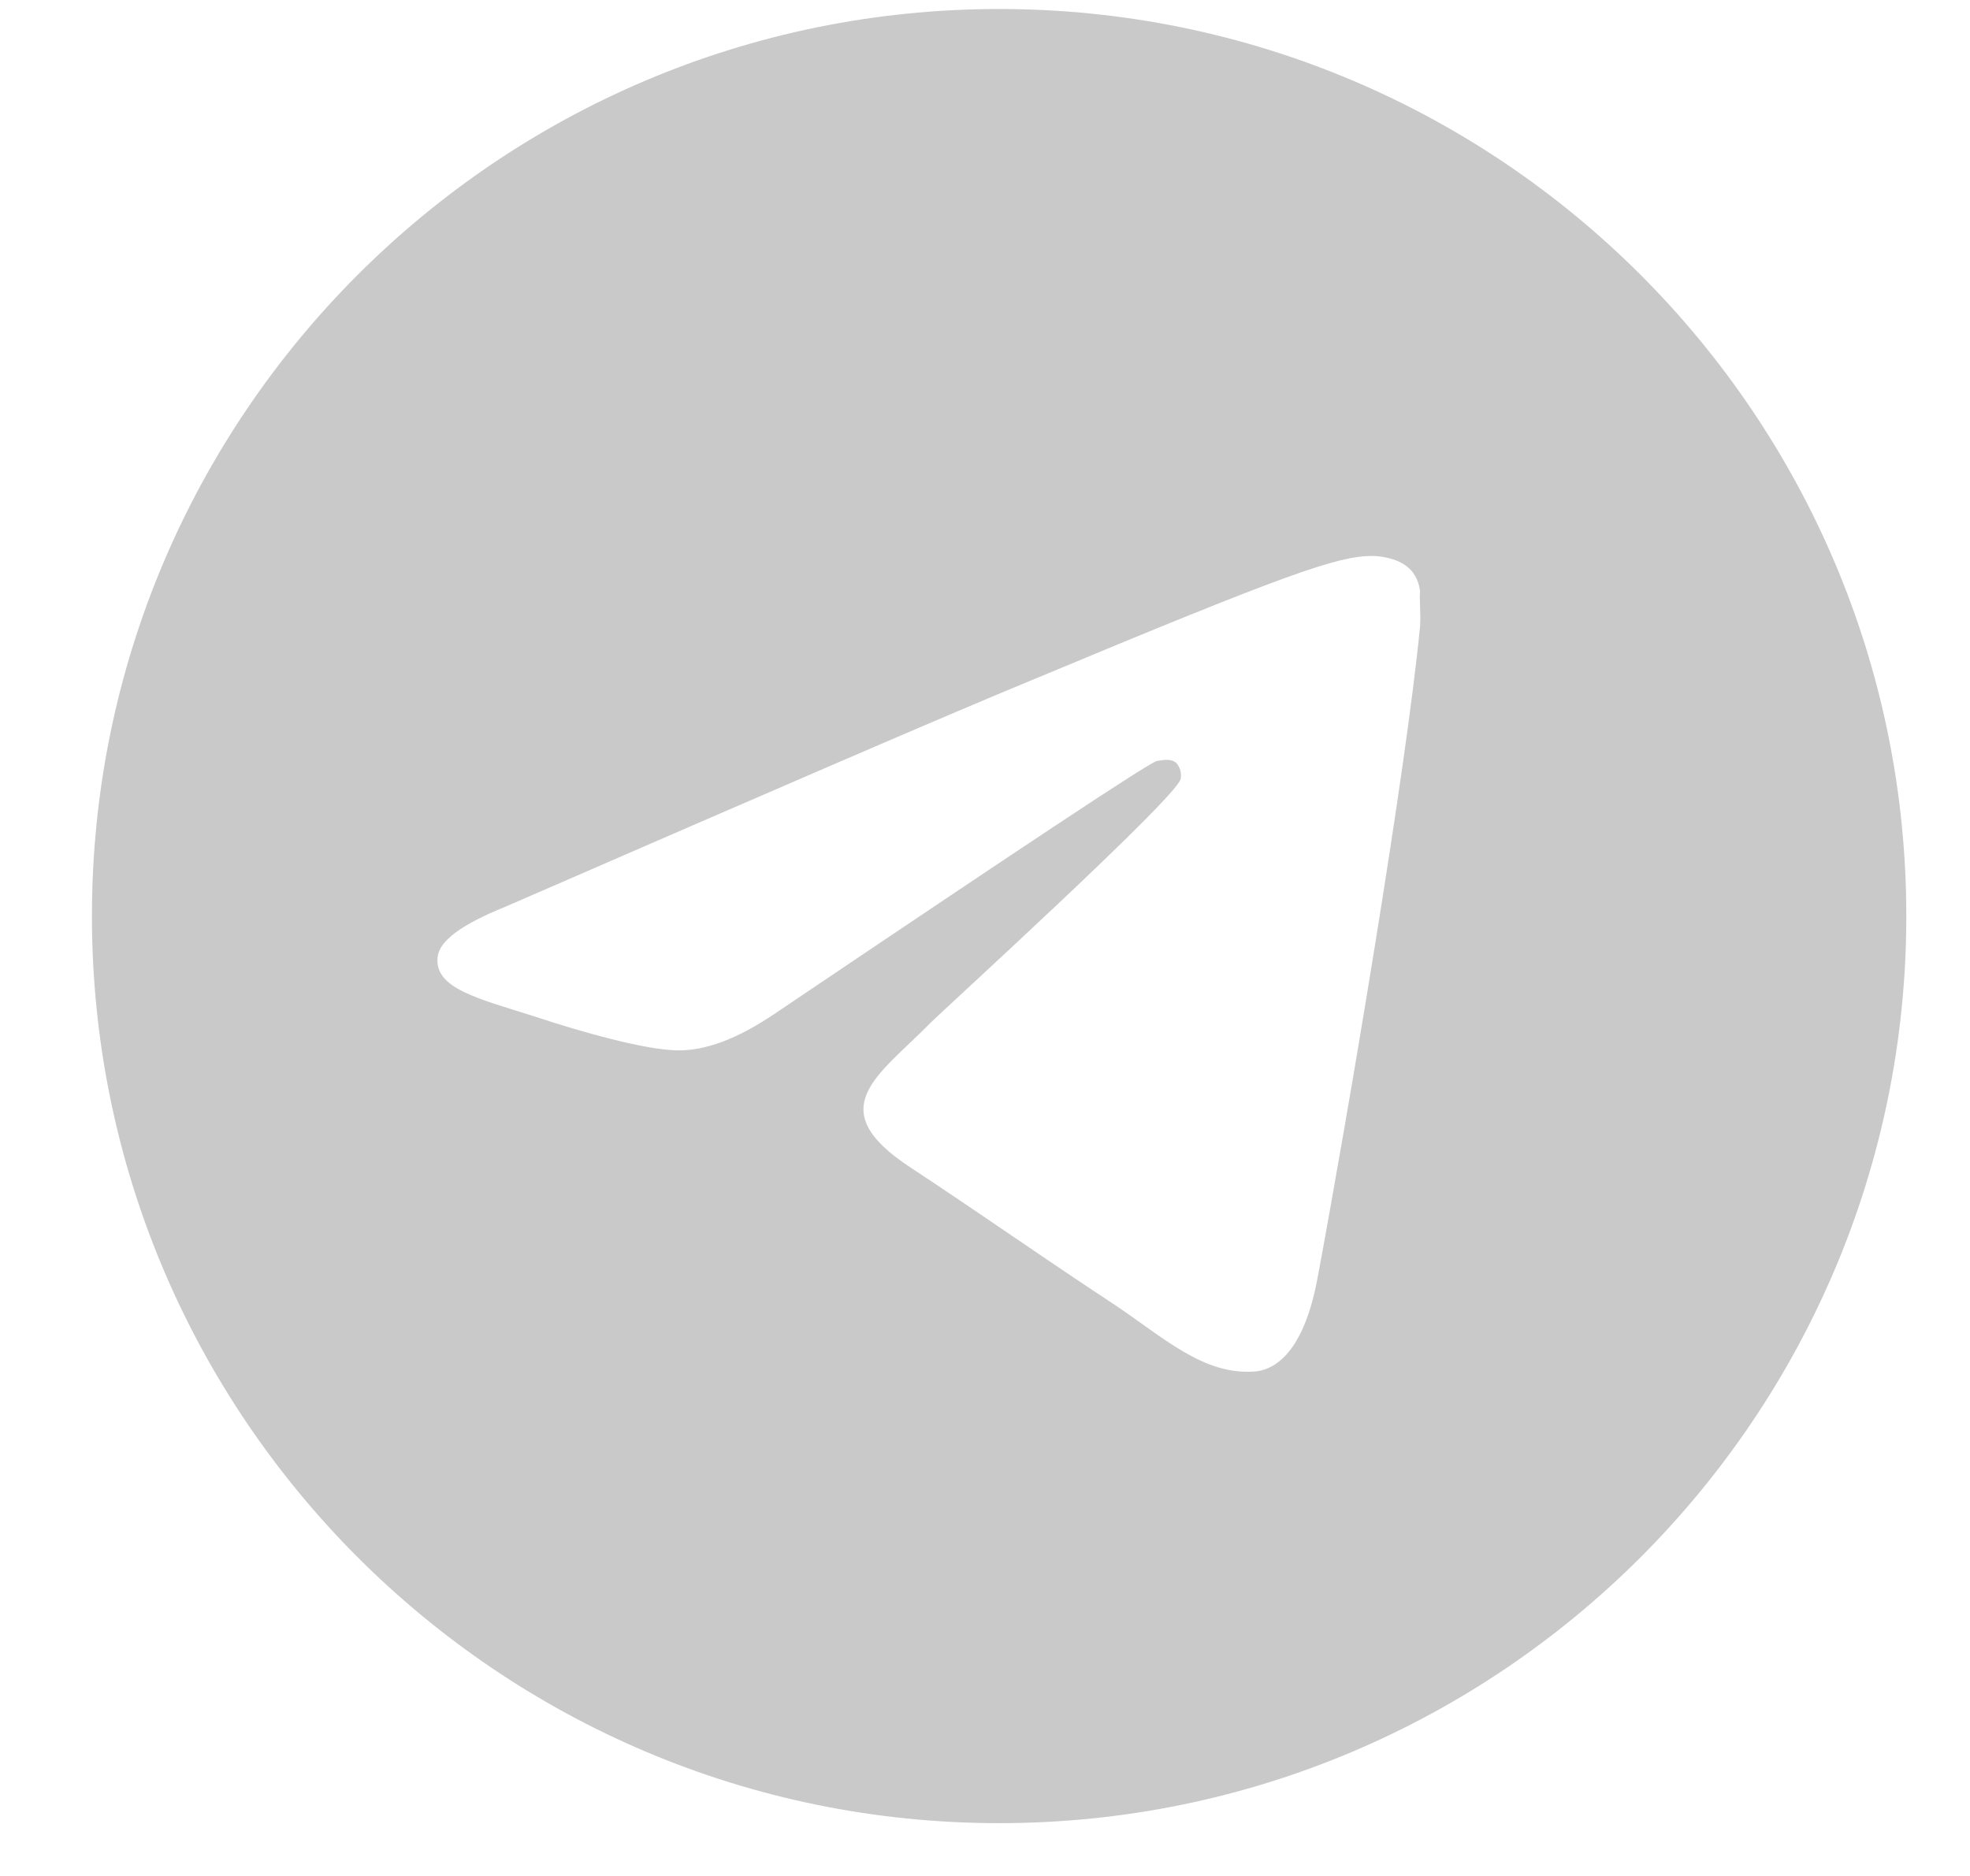 <svg width="21" height="20" viewBox="0 0 21 20" fill="none" xmlns="http://www.w3.org/2000/svg">
<path id="Vector" d="M10.651 0.096C5.313 0.096 0.98 4.428 0.98 9.766C0.98 15.104 5.313 19.437 10.651 19.437C15.989 19.437 20.321 15.104 20.321 9.766C20.321 4.428 15.989 0.096 10.651 0.096ZM15.138 6.672C14.993 8.2 14.364 11.913 14.045 13.625C13.91 14.35 13.639 14.592 13.387 14.621C12.827 14.669 12.401 14.254 11.86 13.896C11.009 13.335 10.525 12.987 9.703 12.445C8.746 11.817 9.365 11.469 9.916 10.908C10.061 10.762 12.537 8.509 12.585 8.306C12.591 8.276 12.591 8.244 12.582 8.213C12.574 8.183 12.558 8.155 12.537 8.132C12.478 8.084 12.401 8.103 12.333 8.113C12.246 8.132 10.893 9.032 8.253 10.811C7.866 11.072 7.518 11.207 7.208 11.198C6.86 11.188 6.202 11.004 5.709 10.84C5.1 10.646 4.626 10.54 4.665 10.202C4.684 10.028 4.926 9.854 5.38 9.67C8.204 8.442 10.08 7.629 11.018 7.243C13.707 6.121 14.258 5.927 14.625 5.927C14.703 5.927 14.886 5.947 15.002 6.043C15.099 6.121 15.128 6.227 15.138 6.305C15.128 6.363 15.147 6.537 15.138 6.672Z" fill="#C9C9C9"/>
</svg>

